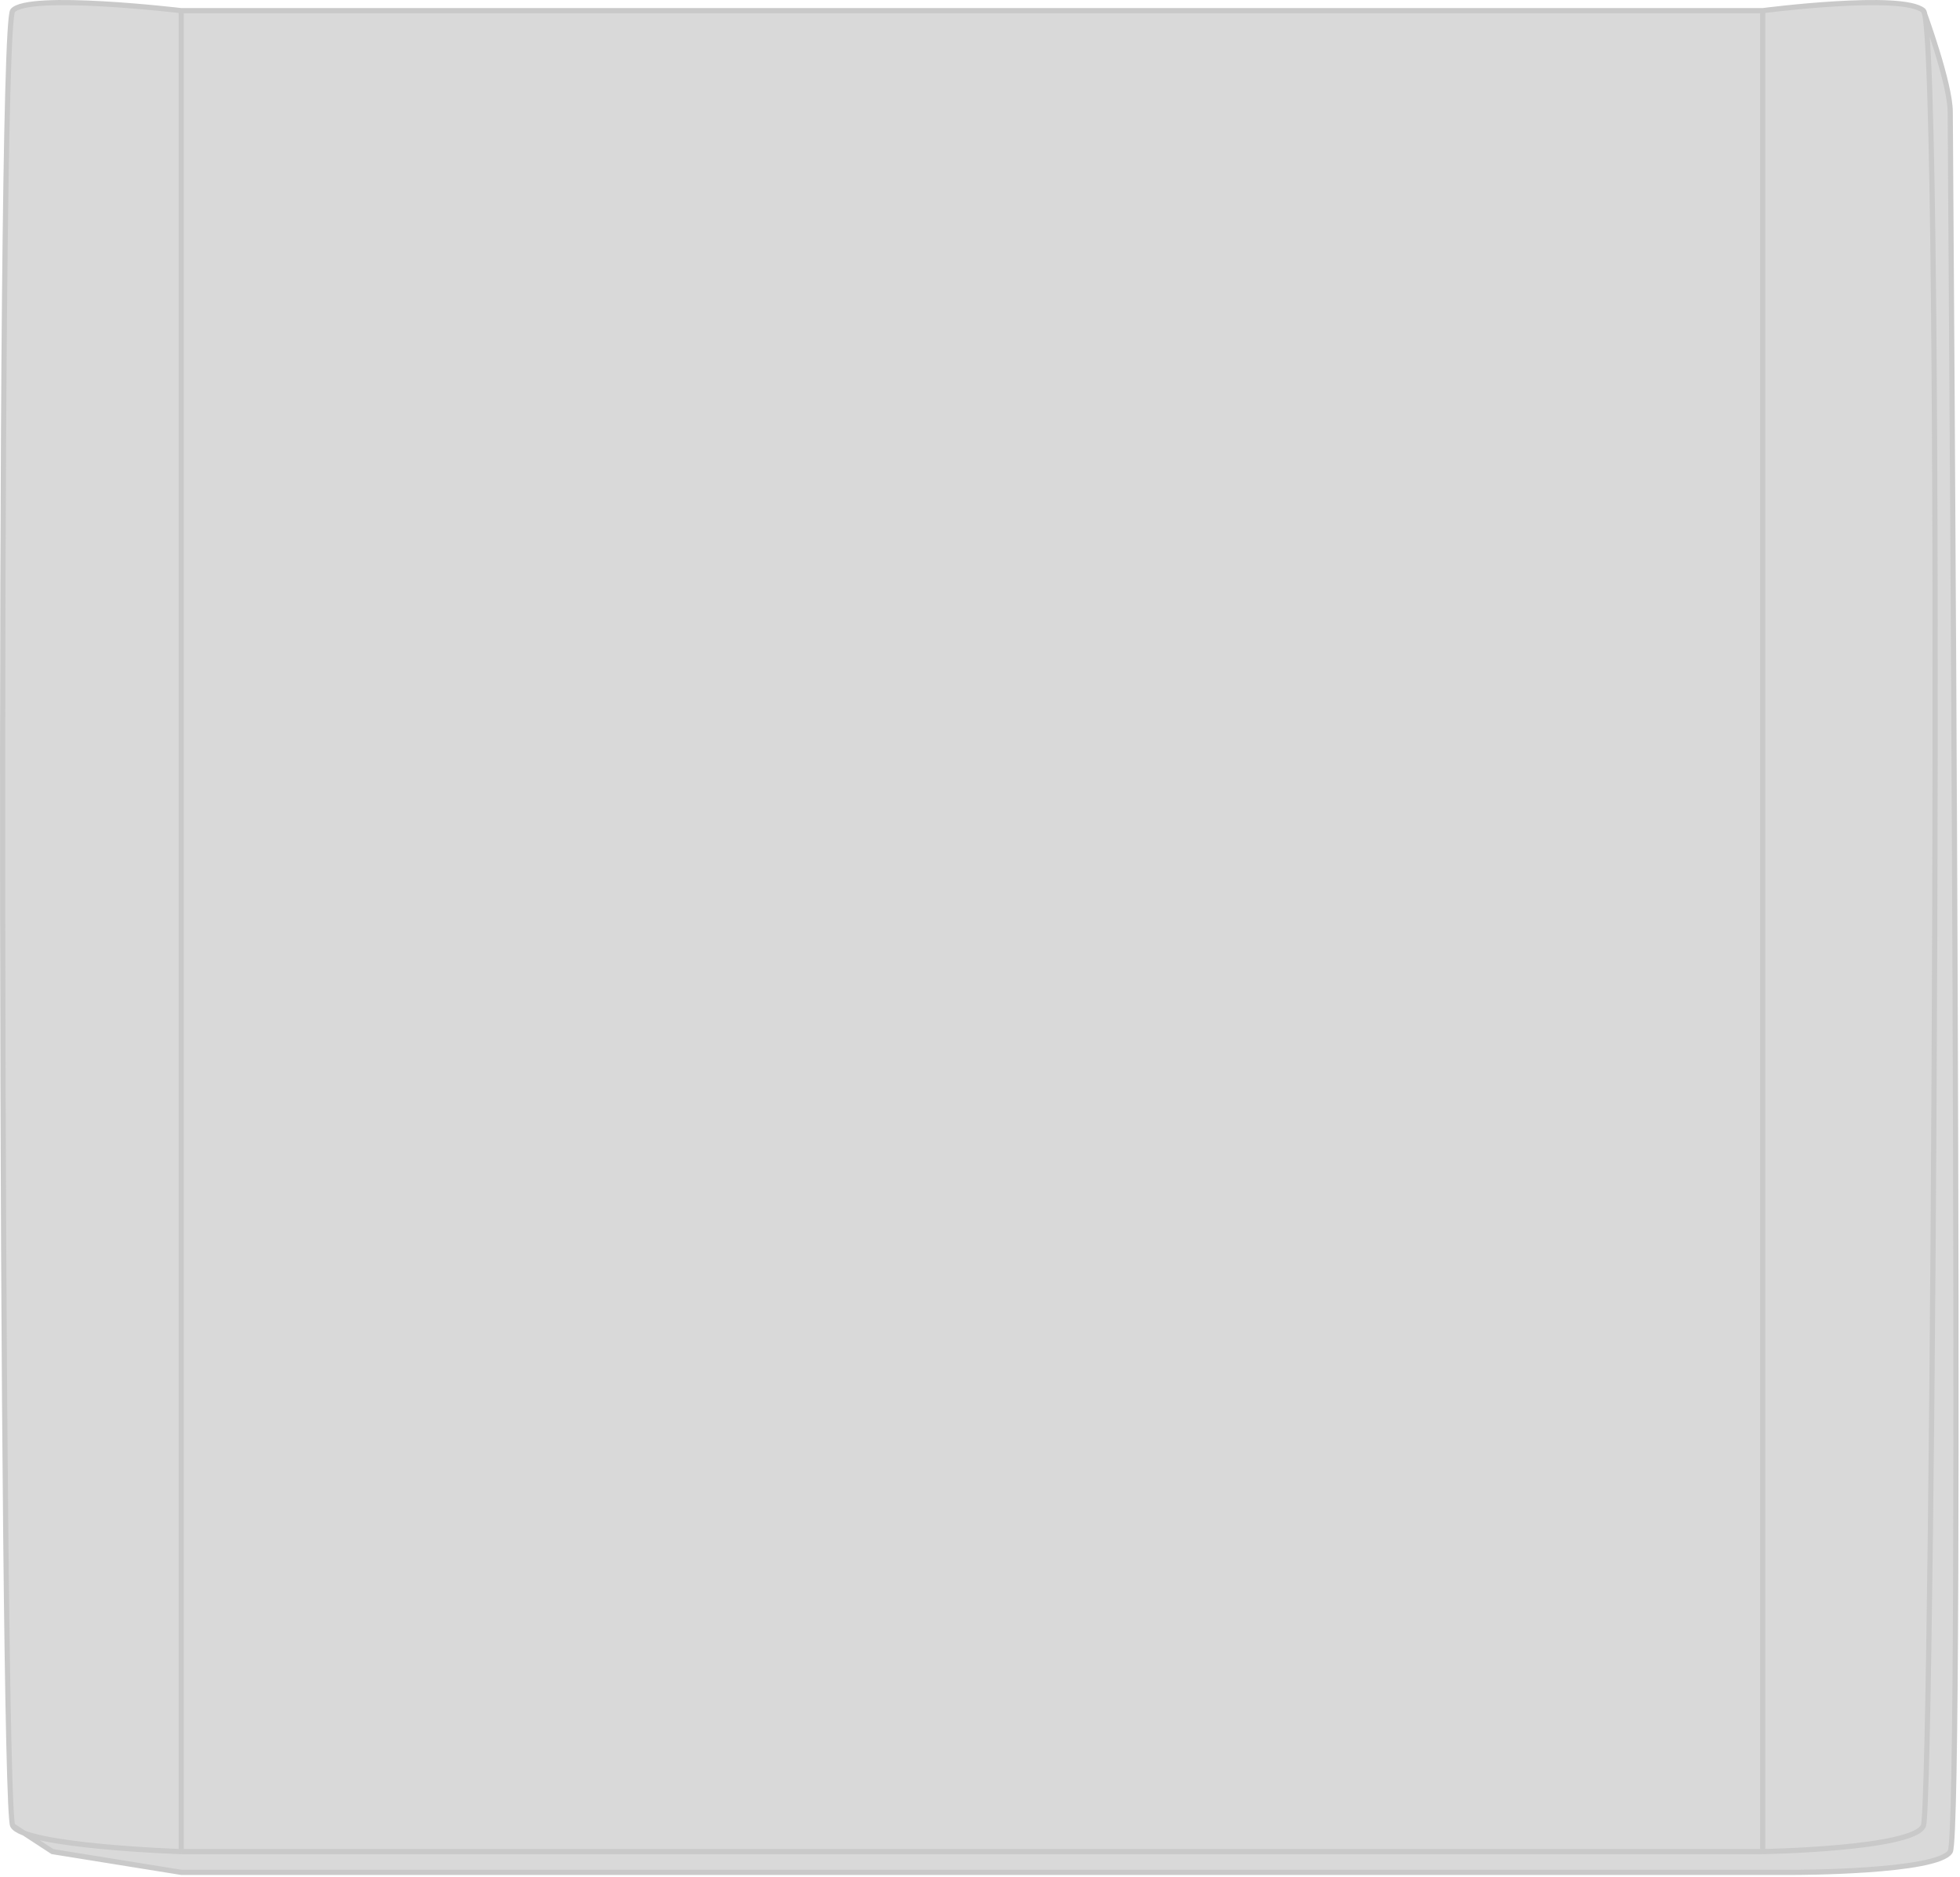 <svg width="756" height="724" viewBox="0 0 756 724" fill="none" xmlns="http://www.w3.org/2000/svg">
<path d="M4.9 4.111C10.9 -2.889 69.9 4.111 69.9 4.111L679.9 4.111C679.9 4.111 733.9 -2.889 741.9 4.111C742.073 4.262 742.239 4.728 742.401 5.495C744.468 11.274 752.233 33.615 752.233 43.151C752.233 54.151 757.233 706.151 752.233 714.151C747.233 722.151 692.233 722.151 692.233 722.151H69.9L20.233 714.151L9.29 707.014C7.025 706.158 5.472 705.207 4.9 704.151C0.567 696.151 -1.1 11.111 4.9 4.111Z" fill="#D9D9D9"/>
<path d="M69.9 4.111C69.9 4.111 10.9 -2.889 4.9 4.111C-1.1 11.111 0.567 696.151 4.9 704.151M69.9 4.111L679.9 4.111M69.9 4.111V714.151M4.9 704.151C9.233 712.151 69.9 714.151 69.9 714.151M4.9 704.151L20.233 714.151L69.9 722.151H692.233C692.233 722.151 747.233 722.151 752.233 714.151C757.233 706.151 752.233 54.151 752.233 43.151C752.233 32.151 741.9 4.111 741.9 4.111M741.9 4.111C749.9 11.111 745.567 695.151 741.9 704.151C738.233 713.151 679.9 714.151 679.9 714.151M741.9 4.111C733.9 -2.889 679.9 4.111 679.9 4.111M679.9 4.111V714.151M69.9 714.151H679.9" stroke="#C9C9C9" stroke-width="2"/>
</svg>
